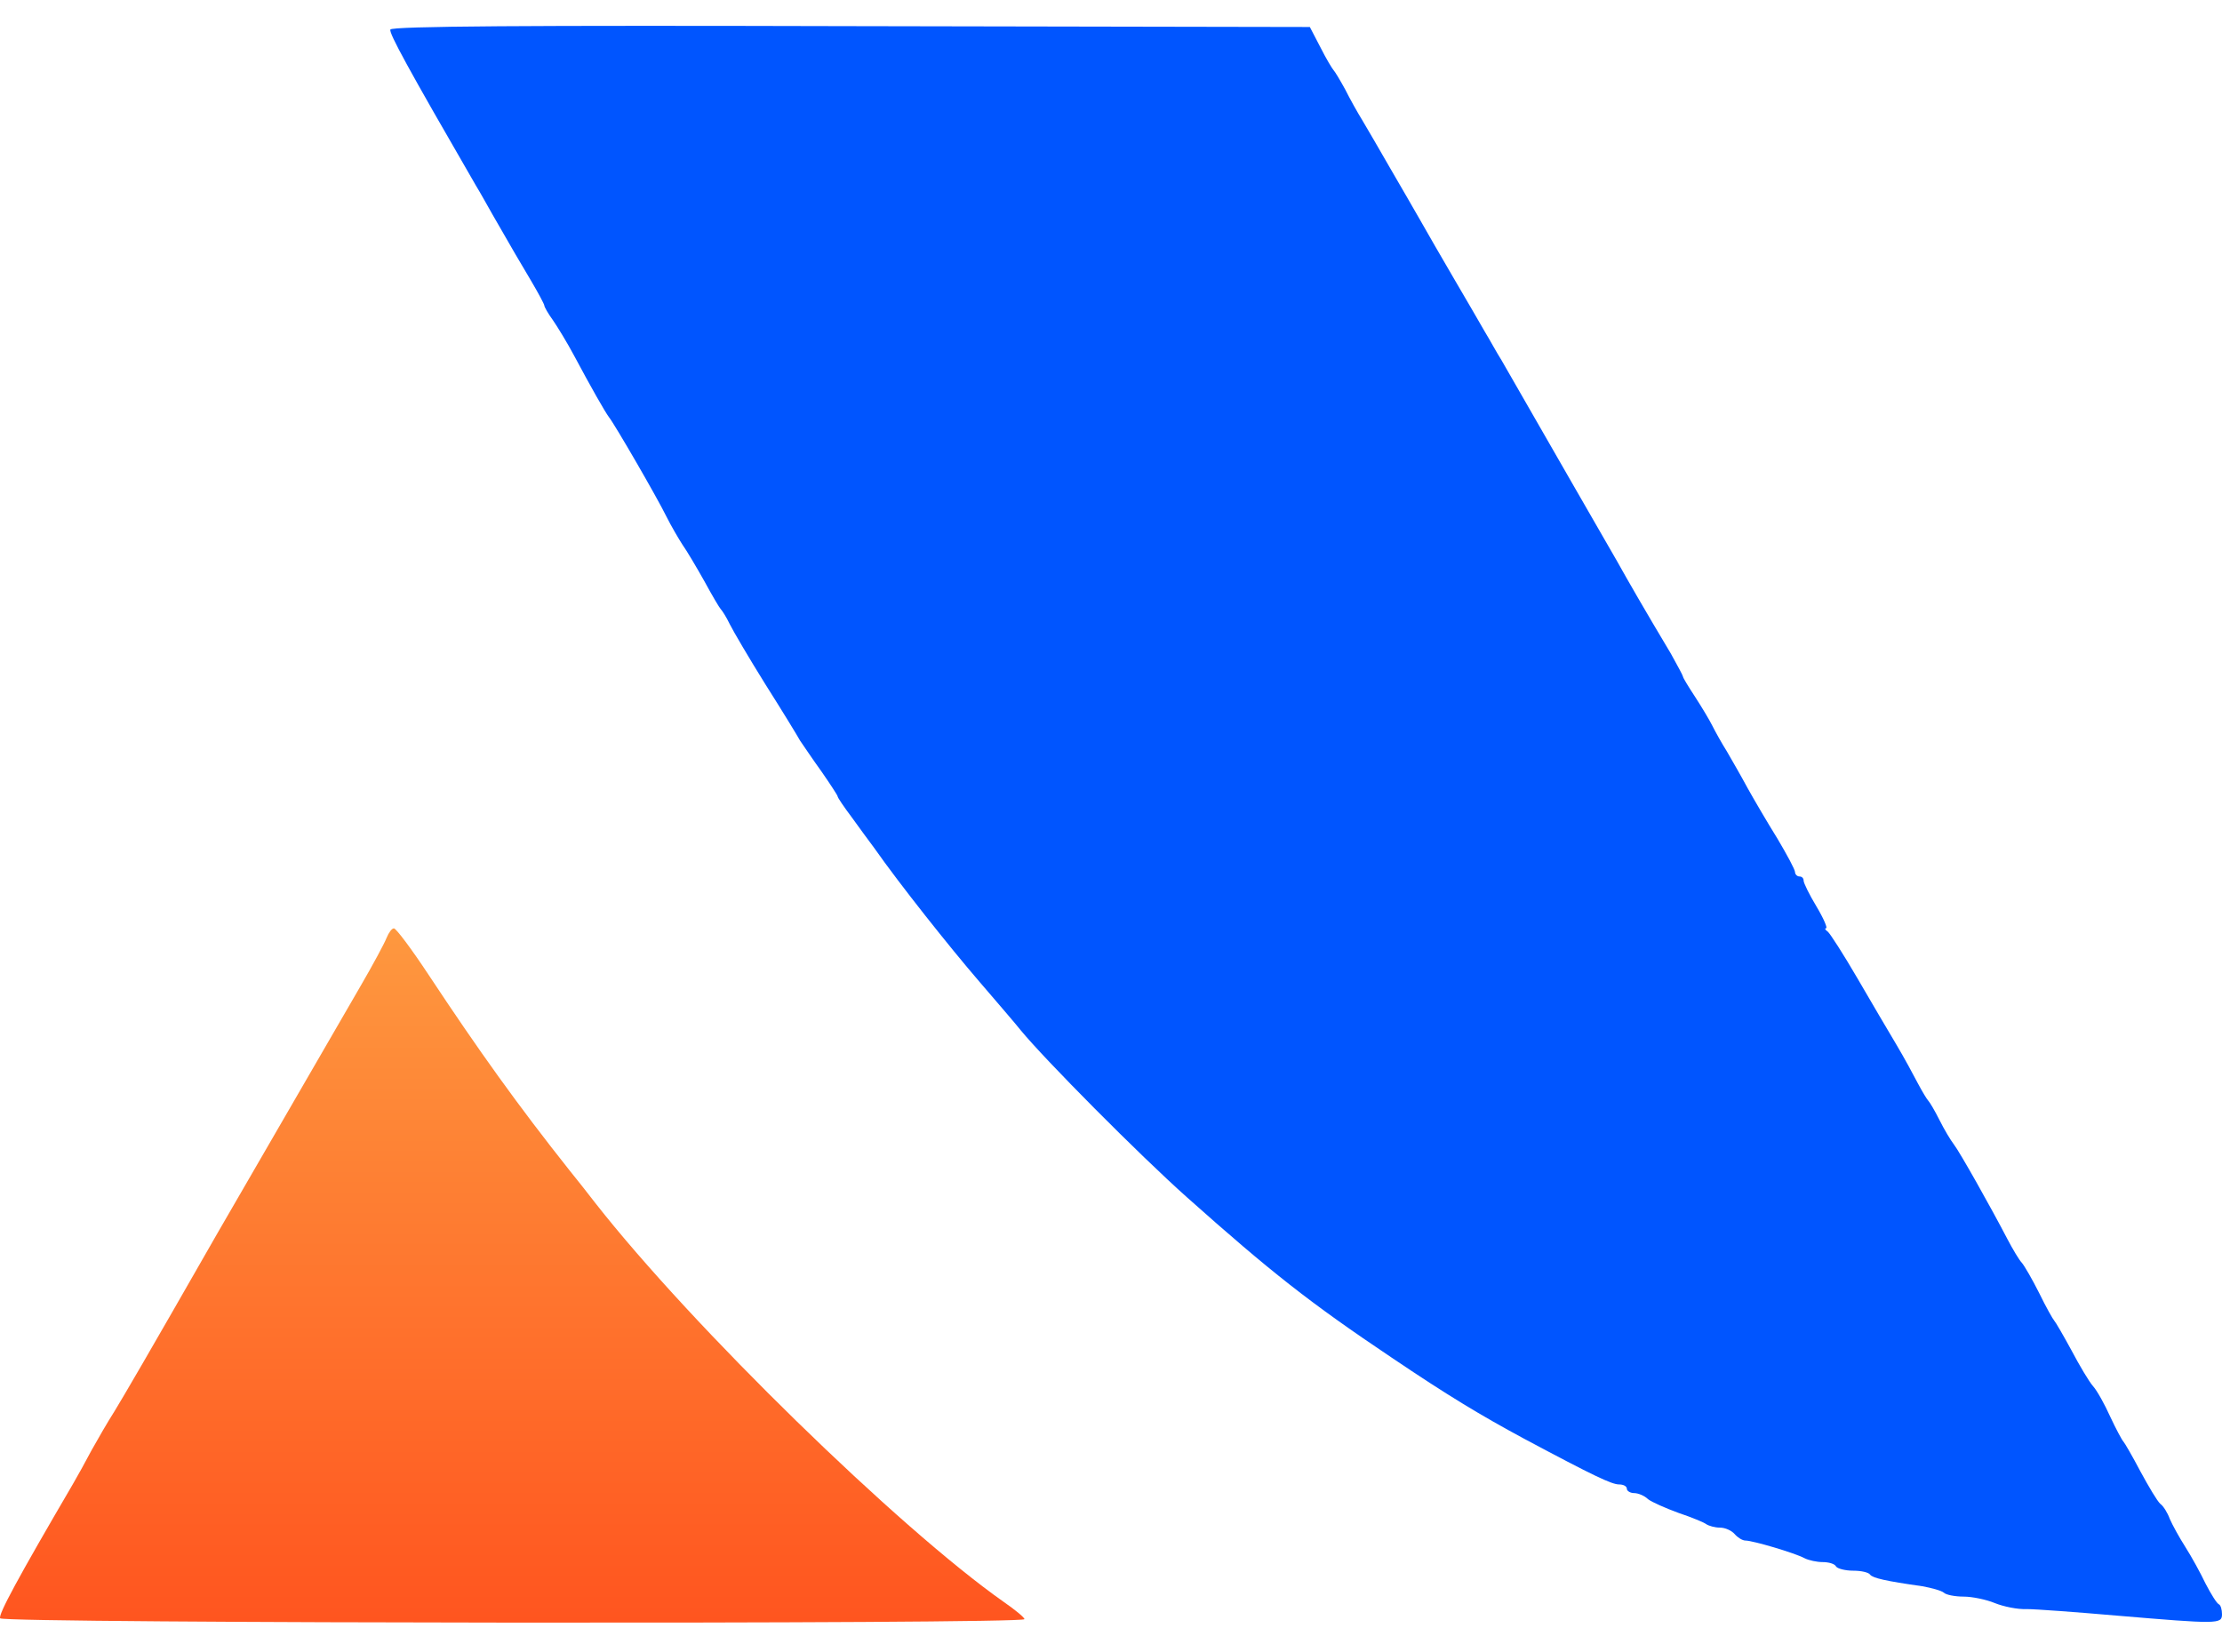 <svg width="39" height="29" viewBox="0 0 39 29" fill="none" xmlns="http://www.w3.org/2000/svg">
<path d="M6.785 16.464C6.747 16.562 6.543 16.941 6.323 17.319C5.847 18.144 4.166 21.043 3.825 21.634C2.531 23.897 2.183 24.488 2.009 24.775C1.888 24.965 1.714 25.267 1.608 25.457C1.509 25.646 1.358 25.918 1.274 26.062C0.313 27.705 -0.035 28.348 0.003 28.409C0.056 28.5 17.981 28.515 17.981 28.424C17.981 28.394 17.814 28.257 17.617 28.121C15.778 26.827 12.152 23.292 10.449 21.119C10.328 20.96 10.123 20.703 9.995 20.544C9.094 19.408 8.405 18.447 7.519 17.107C7.224 16.66 6.952 16.297 6.914 16.297C6.876 16.297 6.823 16.373 6.785 16.464Z" fill="url(#paint0_linear_762_980)"/>
<path d="M6.851 0.519C6.829 0.587 7.154 1.185 8.35 3.252C8.434 3.388 8.562 3.623 8.645 3.767C9.024 4.425 9.092 4.546 9.319 4.925C9.448 5.144 9.554 5.341 9.554 5.364C9.554 5.387 9.622 5.508 9.705 5.621C9.788 5.742 9.955 6.015 10.076 6.242C10.371 6.795 10.621 7.234 10.689 7.324C10.788 7.446 11.537 8.74 11.696 9.066C11.779 9.232 11.908 9.452 11.976 9.558C12.052 9.664 12.226 9.959 12.362 10.201C12.498 10.451 12.627 10.67 12.65 10.693C12.673 10.716 12.748 10.829 12.809 10.958C12.869 11.079 13.149 11.556 13.437 12.018C13.725 12.472 13.997 12.918 14.043 13.002C14.096 13.078 14.262 13.327 14.421 13.547C14.573 13.766 14.701 13.963 14.701 13.978C14.701 14.001 14.815 14.168 14.951 14.349C15.08 14.531 15.261 14.773 15.345 14.887C15.791 15.523 16.669 16.628 17.184 17.226C17.502 17.597 17.835 17.983 17.918 18.089C18.335 18.596 19.992 20.269 20.833 21.018C22.294 22.32 22.983 22.865 24.428 23.834C25.405 24.493 25.98 24.841 26.752 25.257C27.971 25.908 28.289 26.059 28.418 26.059C28.493 26.059 28.554 26.09 28.554 26.135C28.554 26.173 28.614 26.211 28.683 26.211C28.751 26.211 28.864 26.256 28.925 26.317C28.993 26.37 29.235 26.476 29.462 26.559C29.689 26.635 29.909 26.726 29.947 26.756C29.992 26.786 30.098 26.817 30.189 26.817C30.28 26.817 30.393 26.869 30.446 26.93C30.499 26.991 30.582 27.044 30.636 27.044C30.764 27.044 31.506 27.263 31.673 27.354C31.748 27.392 31.892 27.422 31.991 27.422C32.096 27.422 32.203 27.452 32.225 27.498C32.248 27.536 32.384 27.573 32.528 27.573C32.672 27.573 32.8 27.604 32.823 27.642C32.869 27.702 33.096 27.755 33.739 27.846C33.906 27.876 34.072 27.922 34.118 27.959C34.155 27.997 34.314 28.028 34.466 28.028C34.617 28.028 34.867 28.081 35.011 28.141C35.162 28.202 35.412 28.255 35.571 28.247C35.73 28.247 36.441 28.3 37.145 28.361C38.932 28.512 39 28.512 39 28.338C39 28.255 38.977 28.179 38.947 28.164C38.909 28.149 38.811 27.99 38.712 27.801C38.622 27.611 38.463 27.324 38.357 27.157C38.251 26.991 38.13 26.771 38.084 26.665C38.046 26.559 37.971 26.438 37.918 26.4C37.865 26.355 37.713 26.097 37.569 25.832C37.426 25.56 37.289 25.325 37.267 25.303C37.244 25.28 37.138 25.083 37.039 24.871C36.941 24.652 36.805 24.409 36.737 24.334C36.669 24.258 36.502 23.978 36.358 23.705C36.214 23.44 36.078 23.206 36.055 23.183C36.033 23.16 35.912 22.948 35.791 22.699C35.669 22.456 35.533 22.222 35.488 22.169C35.442 22.123 35.329 21.934 35.23 21.745C34.95 21.207 34.398 20.223 34.292 20.087C34.239 20.019 34.125 19.83 34.042 19.663C33.959 19.497 33.868 19.345 33.845 19.323C33.822 19.3 33.739 19.163 33.663 19.02C33.588 18.876 33.421 18.566 33.285 18.338C33.149 18.111 32.838 17.581 32.596 17.165C32.354 16.749 32.119 16.385 32.081 16.355C32.036 16.325 32.021 16.295 32.051 16.295C32.081 16.295 32.006 16.12 31.884 15.916C31.756 15.704 31.657 15.5 31.657 15.462C31.657 15.416 31.627 15.386 31.582 15.386C31.544 15.386 31.506 15.348 31.506 15.31C31.506 15.265 31.362 15 31.196 14.72C31.022 14.44 30.787 14.039 30.673 13.834C30.56 13.623 30.393 13.335 30.31 13.191C30.219 13.047 30.106 12.843 30.053 12.737C30 12.631 29.863 12.404 29.75 12.23C29.636 12.056 29.538 11.897 29.538 11.874C29.538 11.859 29.439 11.677 29.326 11.473C28.864 10.701 28.569 10.186 28.387 9.86C28.228 9.588 27.108 7.635 26.351 6.318C26.268 6.189 26.147 5.962 26.063 5.826C25.988 5.697 25.745 5.273 25.526 4.902C25.306 4.524 25.041 4.069 24.936 3.88C24.829 3.691 24.587 3.275 24.398 2.949C24.209 2.616 23.989 2.245 23.914 2.116C23.83 1.98 23.694 1.738 23.611 1.571C23.52 1.405 23.429 1.254 23.406 1.231C23.384 1.208 23.278 1.034 23.179 0.837L22.99 0.474L14.936 0.459C9.236 0.444 6.874 0.459 6.851 0.519Z" fill="#0055FF"/>
<defs>
<linearGradient id="paint0_linear_762_980" x1="8.99" y1="16.297" x2="8.99" y2="28.485" gradientUnits="userSpaceOnUse">
<stop stop-color="#FE983F"/>
<stop offset="1" stop-color="#FF551F"/>
</linearGradient>
</defs>
</svg>
